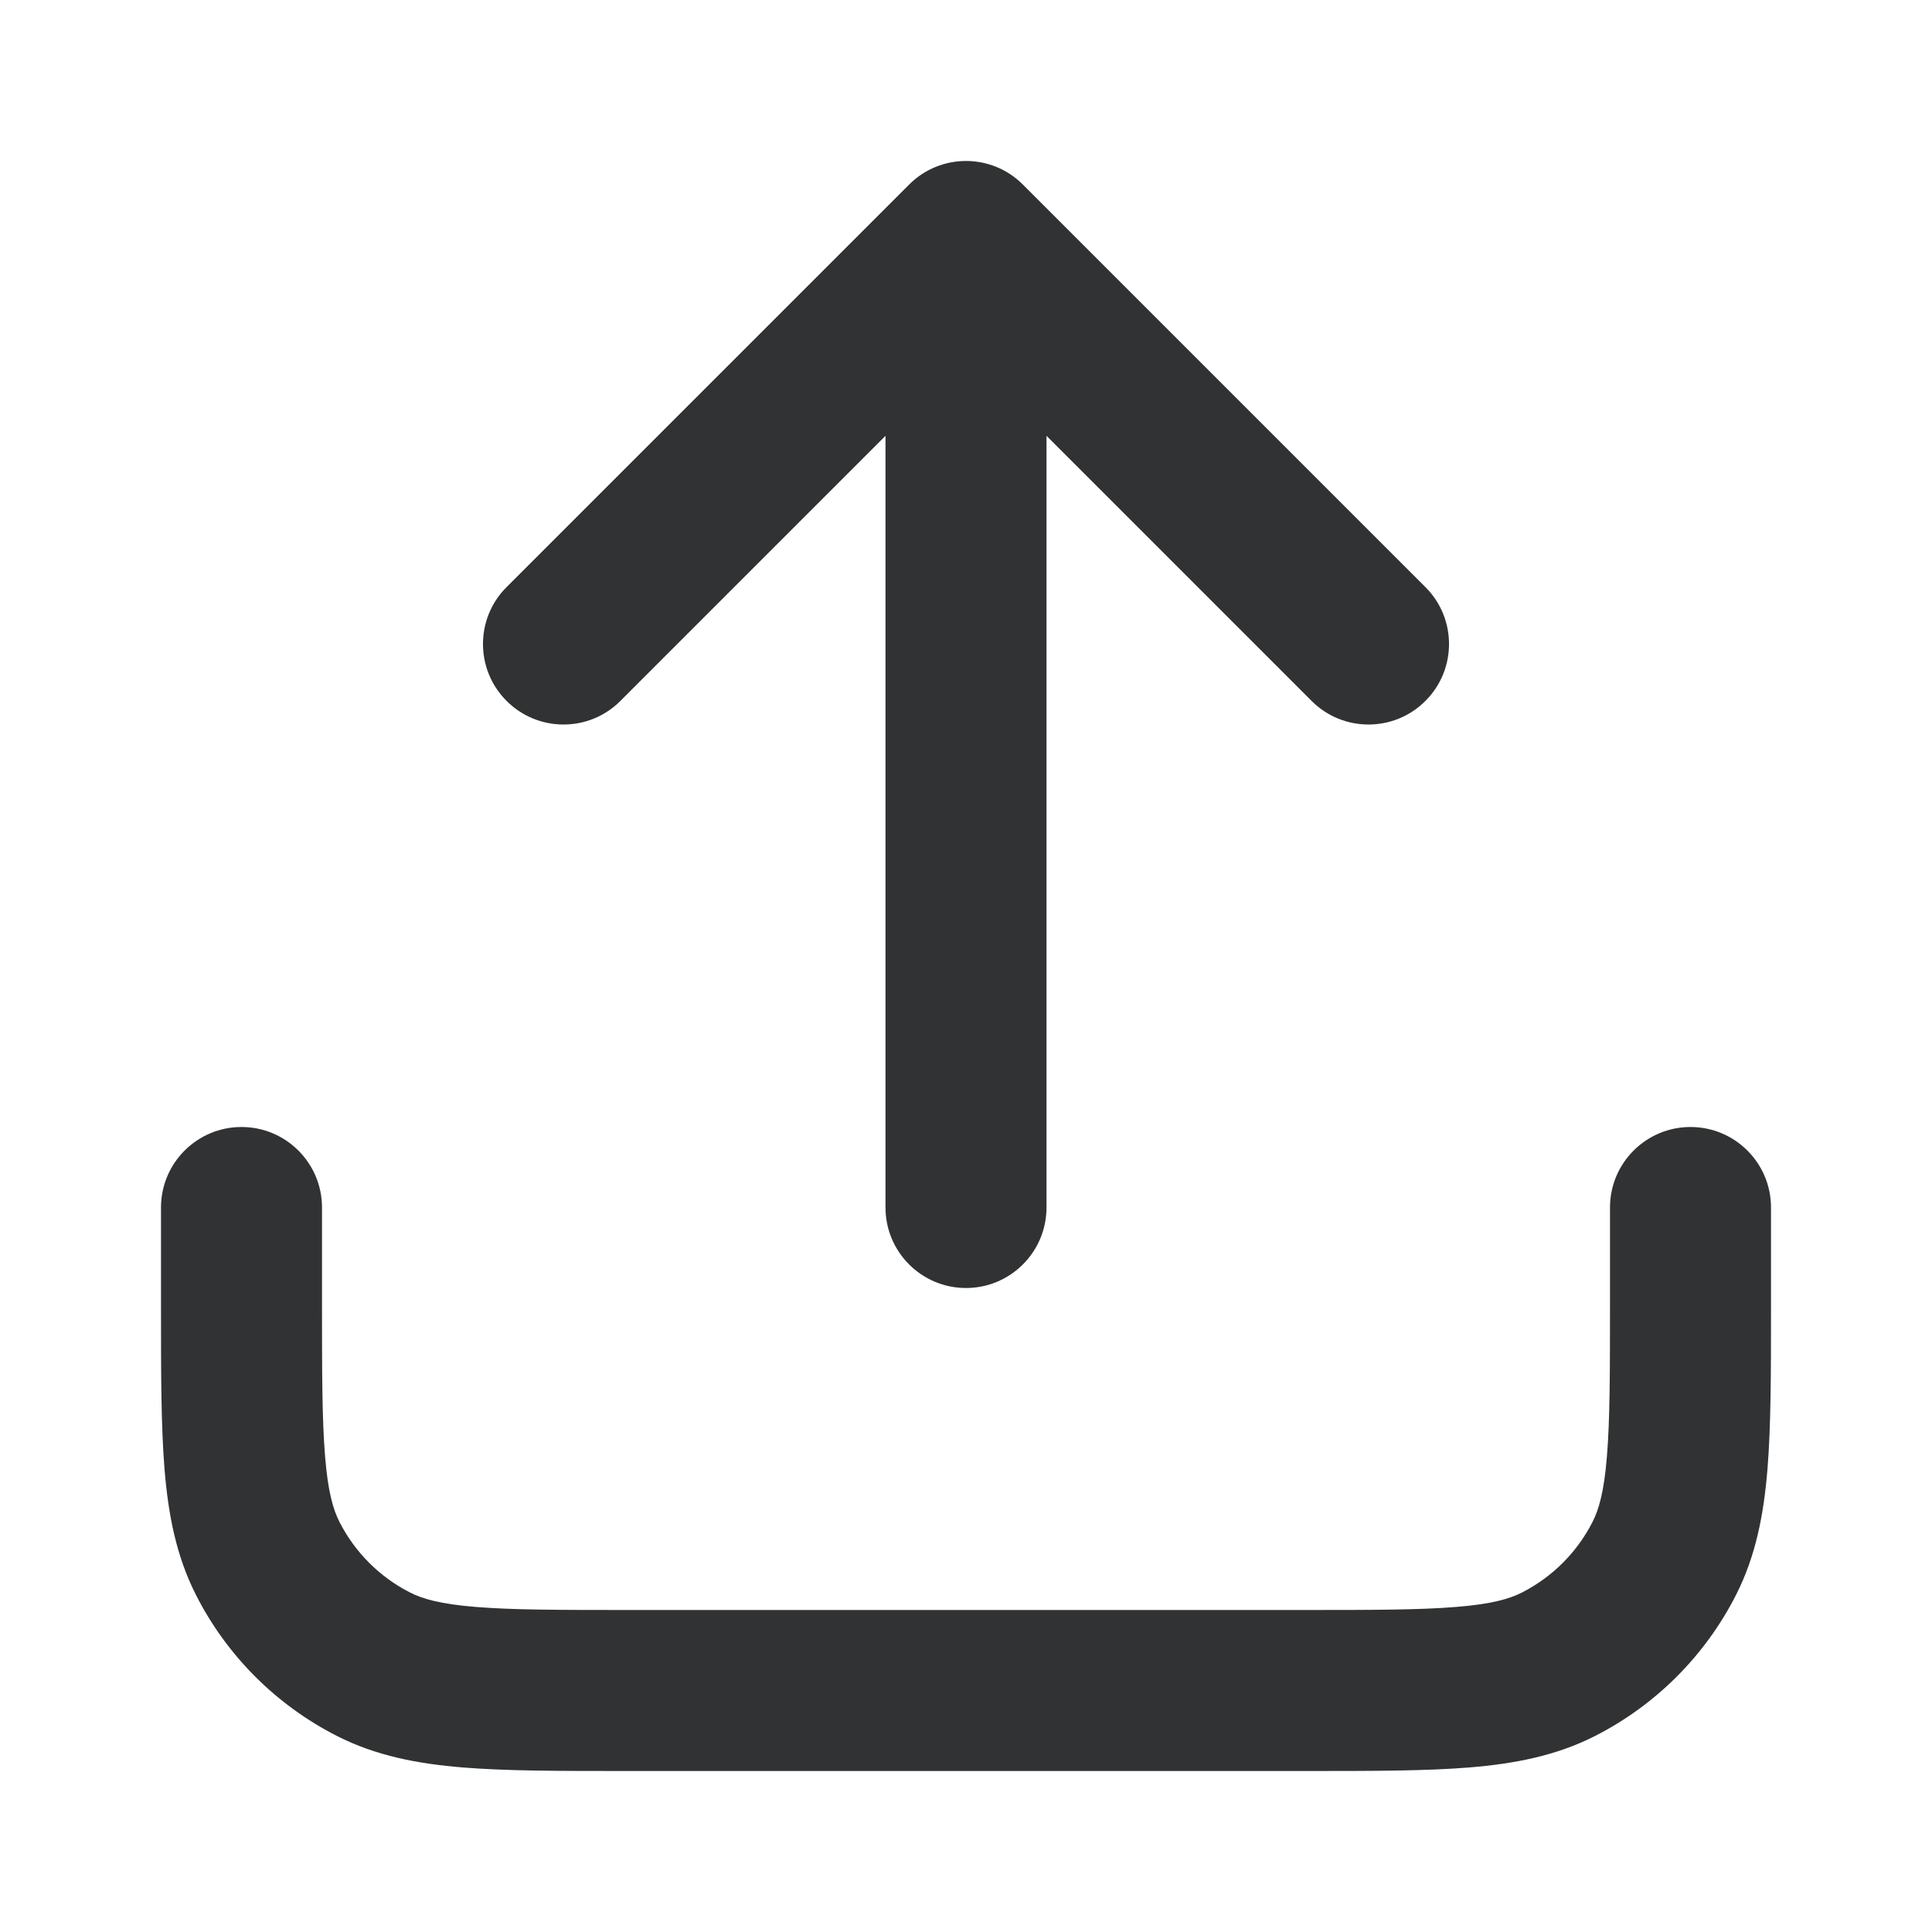 <svg width="24" height="24" viewBox="0 0 24 24" fill="none" xmlns="http://www.w3.org/2000/svg">
    <path fill-rule="evenodd" clip-rule="evenodd"
        d="M11.293 2.293C11.683 1.902 12.317 1.902 12.707 2.293L17.707 7.293C18.098 7.683 18.098 8.317 17.707 8.707C17.317 9.098 16.683 9.098 16.293 8.707L13 5.414V15C13 15.552 12.552 16 12 16C11.448 16 11 15.552 11 15V5.414L7.707 8.707C7.317 9.098 6.683 9.098 6.293 8.707C5.902 8.317 5.902 7.683 6.293 7.293L11.293 2.293ZM3 14C3.552 14 4 14.448 4 15V16.2C4 17.057 4.001 17.639 4.038 18.089C4.073 18.527 4.138 18.752 4.218 18.908C4.41 19.284 4.716 19.59 5.092 19.782C5.248 19.862 5.473 19.927 5.911 19.962C6.361 19.999 6.943 20 7.8 20H16.2C17.057 20 17.639 19.999 18.089 19.962C18.527 19.927 18.752 19.862 18.908 19.782C19.284 19.59 19.59 19.284 19.782 18.908C19.862 18.752 19.927 18.527 19.962 18.089C19.999 17.639 20 17.057 20 16.2V15C20 14.448 20.448 14 21 14C21.552 14 22 14.448 22 15V16.241C22 17.046 22 17.711 21.956 18.252C21.91 18.814 21.811 19.331 21.564 19.816C21.18 20.569 20.569 21.18 19.816 21.564C19.331 21.811 18.814 21.91 18.252 21.956C17.711 22 17.046 22 16.241 22H7.759C6.954 22 6.289 22 5.748 21.956C5.186 21.91 4.669 21.811 4.184 21.564C3.431 21.18 2.819 20.569 2.436 19.816C2.189 19.331 2.09 18.814 2.044 18.252C2 17.711 2 17.046 2 16.241L2 15C2 14.448 2.448 14 3 14Z"
        fill="#303233" />
</svg>
